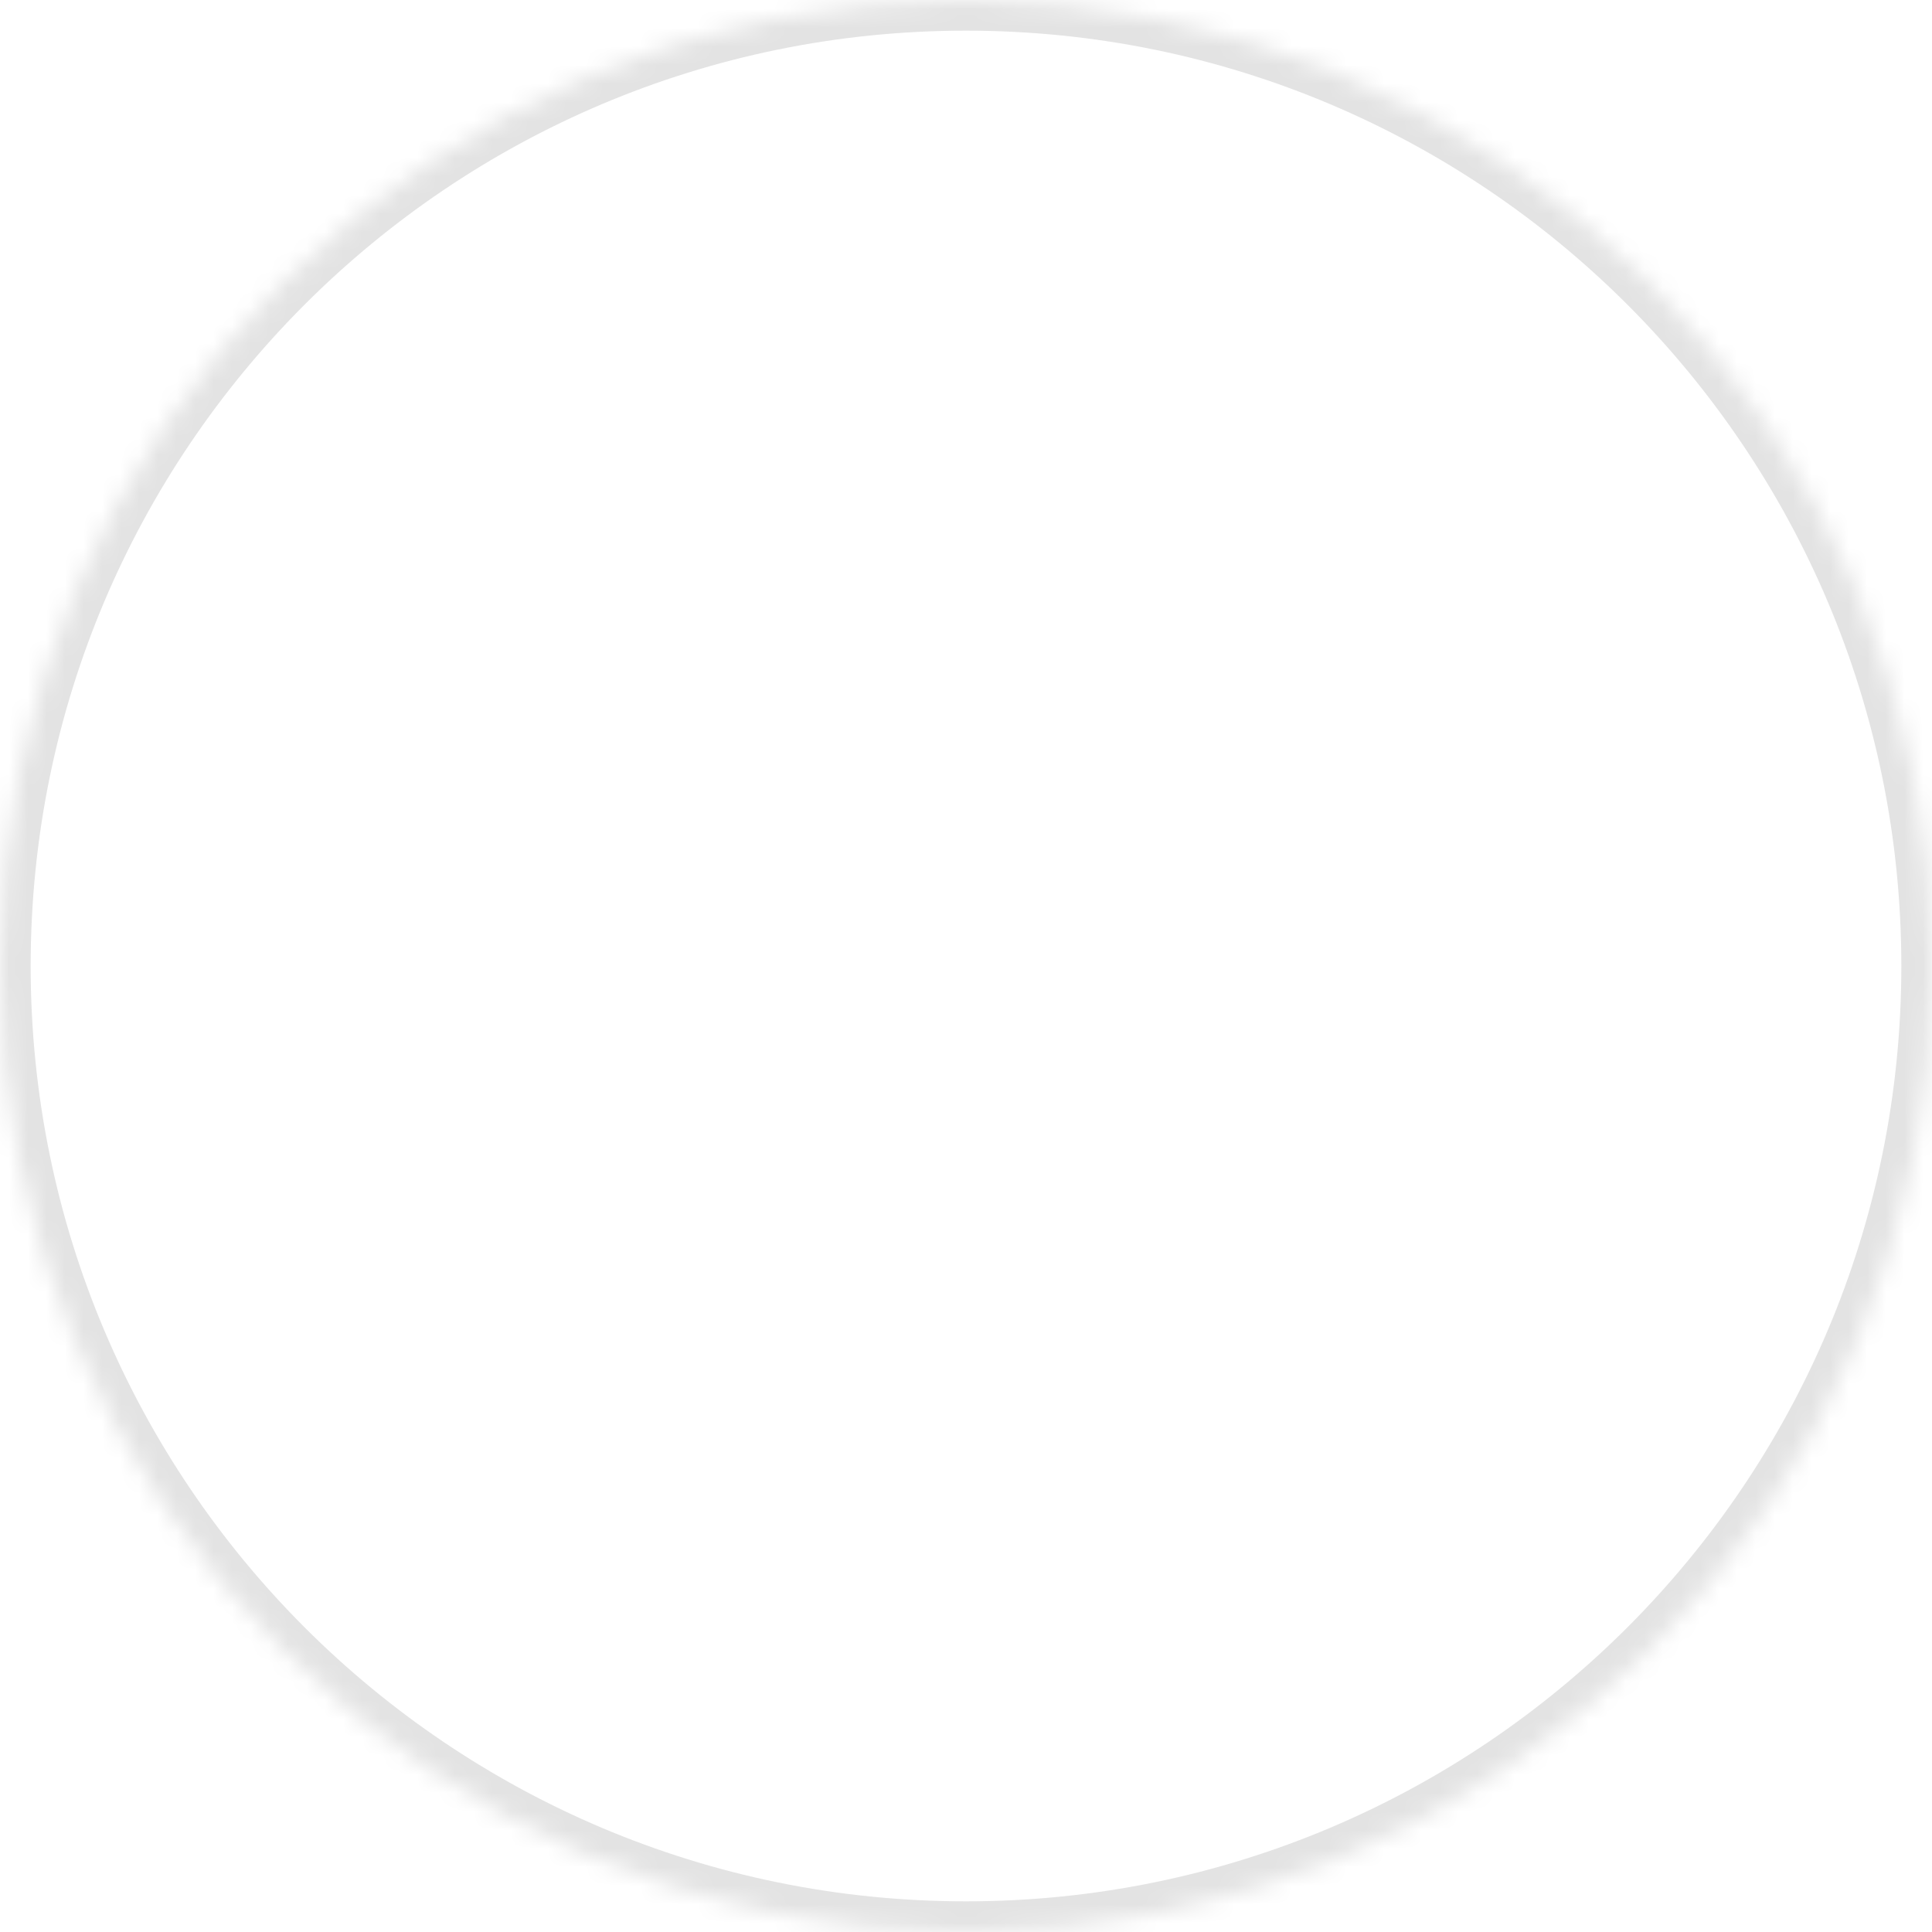 ﻿<?xml version="1.0" encoding="utf-8"?>
<svg version="1.1" xmlns:xlink="http://www.w3.org/1999/xlink" width="104px" height="104px" xmlns="http://www.w3.org/2000/svg">
  <defs>
    <mask fill="white" id="clip504">
      <path d="M 0 52  C 0 23.281  23.281 0  52 0  C 80.719 0  104 23.281  104 52  C 104 80.719  80.719 104  52 104  C 23.281 104  0 80.719  0 52  Z " fill-rule="evenodd" />
    </mask>
  </defs>
  <g transform="matrix(1 0 0 1 -1066 -225 )">
    <path d="M 0 52  C 0 23.281  23.281 0  52 0  C 80.719 0  104 23.281  104 52  C 104 80.719  80.719 104  52 104  C 23.281 104  0 80.719  0 52  Z " fill-rule="nonzero" fill="#ffffff" stroke="none" fill-opacity="0" transform="matrix(1 0 0 1 1066 225 )" />
    <path d="M 0 52  C 0 23.281  23.281 0  52 0  C 80.719 0  104 23.281  104 52  C 104 80.719  80.719 104  52 104  C 23.281 104  0 80.719  0 52  Z " stroke-width="3.301" stroke="#e3e3e3" fill="none" transform="matrix(1 0 0 1 1066 225 )" mask="url(#clip504)" />
  </g>
</svg>